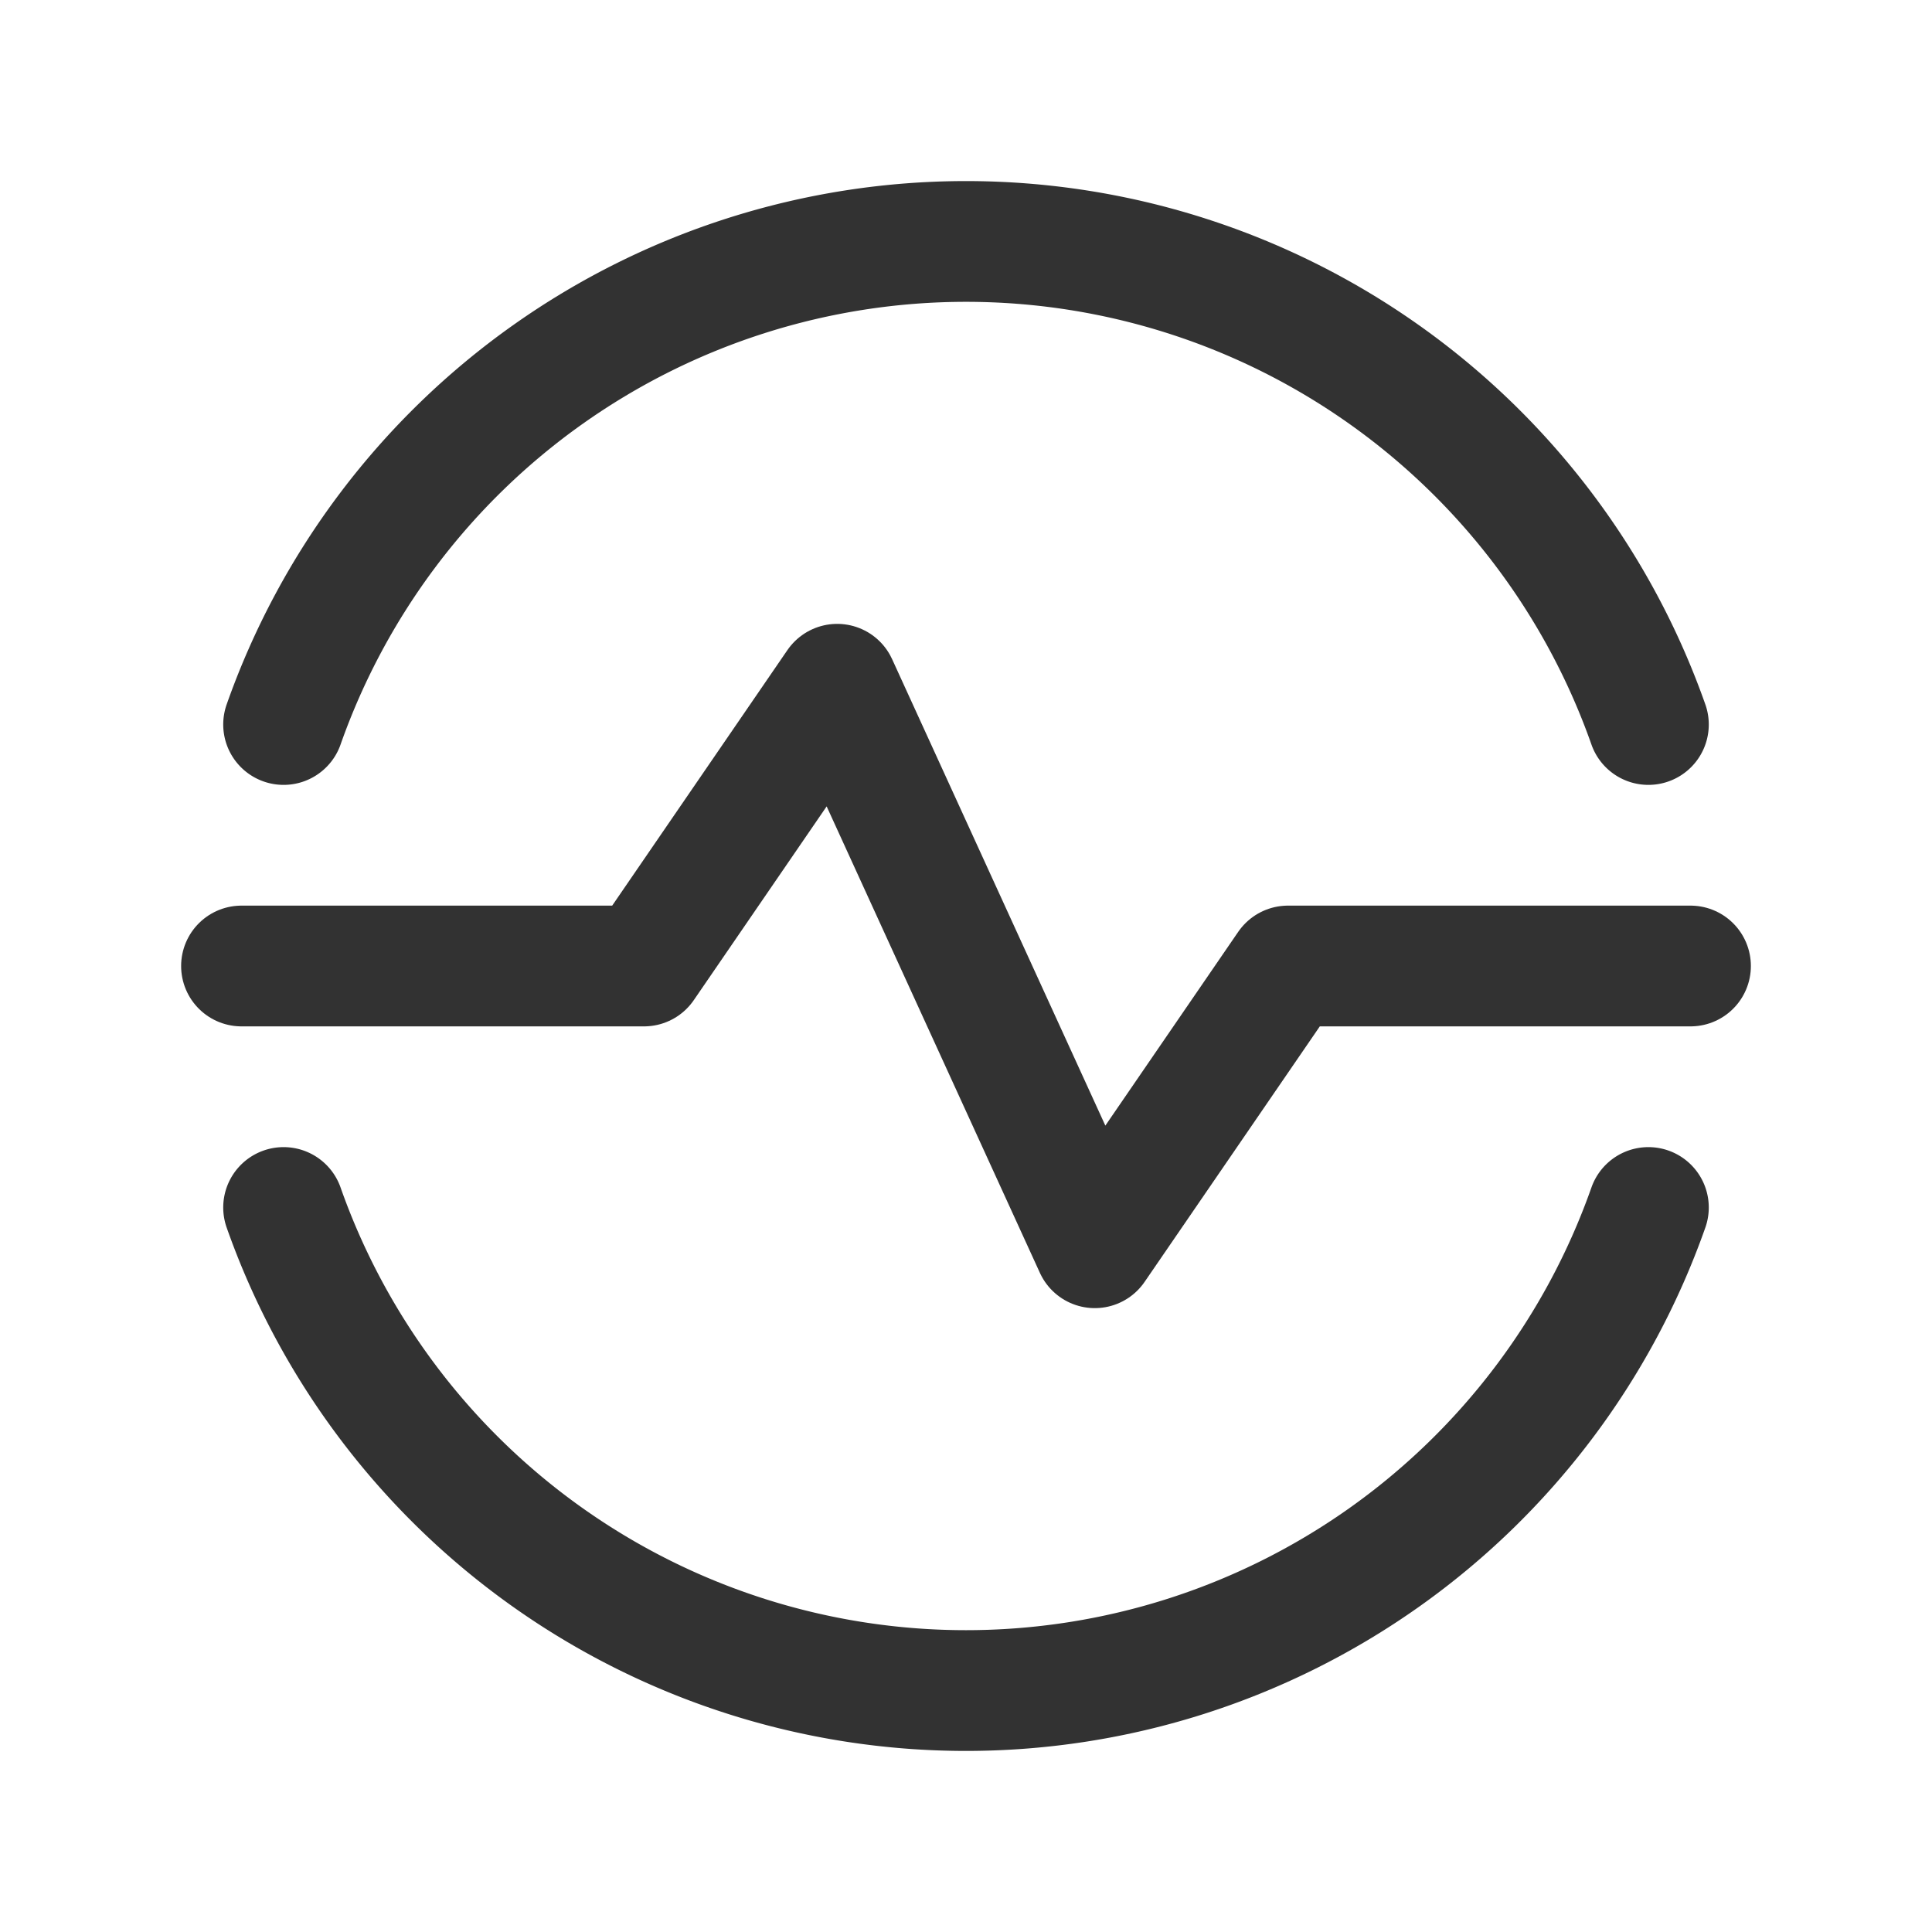 <svg id="Layer_3" data-name="Layer 3" xmlns="http://www.w3.org/2000/svg" viewBox="0 0 24 24"><rect y="0" width="24" height="24" fill="none"/><path d="M3.523,15a8.988,8.988,0,0,0,16.954,0" fill="none" stroke="#323232" stroke-linecap="round" stroke-linejoin="round" stroke-width="1.5"/><path d="M20.477,9A8.988,8.988,0,0,0,3.523,9" fill="none" stroke="#323232" stroke-linecap="round" stroke-linejoin="round" stroke-width="1.5"/><polyline points="3 12 8 12 10.4 8.5 13.6 15.5 16 12 21 12" fill="none" stroke="#323232" stroke-linecap="round" stroke-linejoin="round" stroke-width="1.5"/></svg>